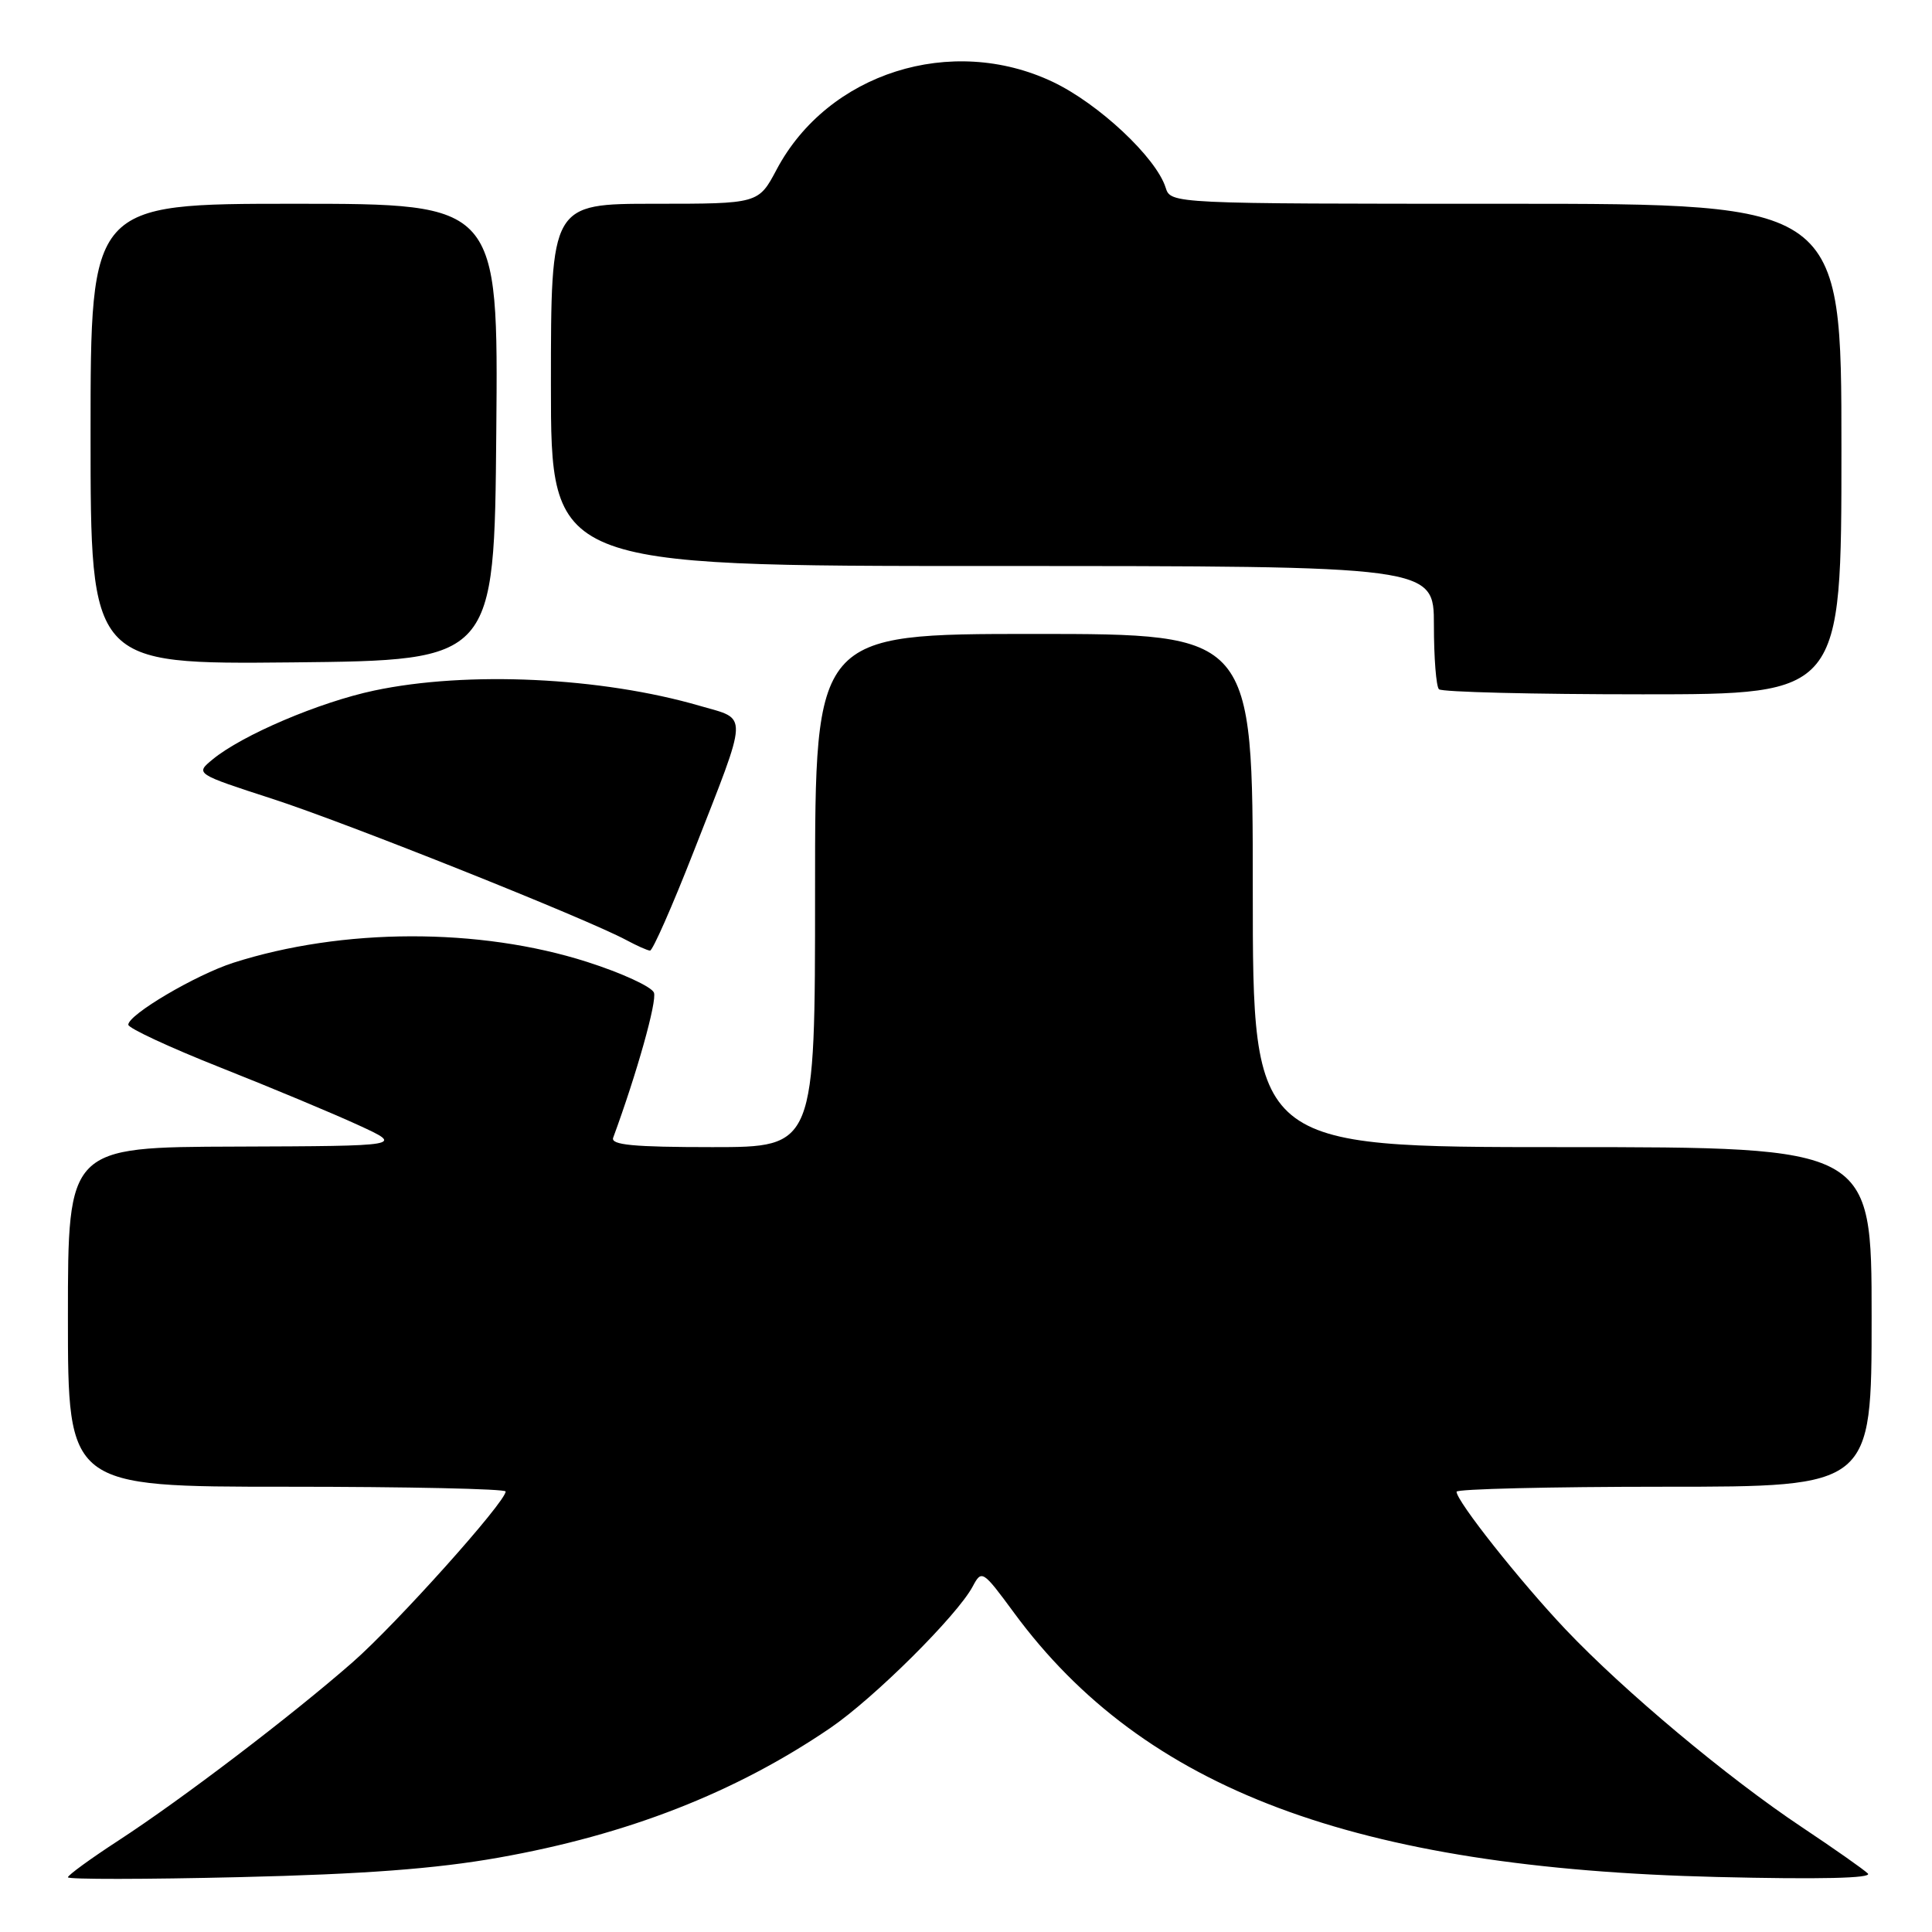 <?xml version="1.0" encoding="UTF-8" standalone="no"?>
<!DOCTYPE svg PUBLIC "-//W3C//DTD SVG 1.1//EN" "http://www.w3.org/Graphics/SVG/1.1/DTD/svg11.dtd" >
<svg xmlns="http://www.w3.org/2000/svg" xmlns:xlink="http://www.w3.org/1999/xlink" version="1.1" viewBox="0 0 256 256">
 <g >
 <path fill="currentColor"
d=" M 66.05 246.15 C 83.15 243.12 97.43 237.54 110.00 228.98 C 115.81 225.02 126.83 214.07 128.89 210.21 C 130.08 207.98 130.21 208.06 134.37 213.71 C 151.57 237.08 179.43 247.55 227.50 248.71 C 241.12 249.04 248.15 248.88 247.50 248.25 C 246.95 247.71 243.02 244.95 238.76 242.11 C 228.84 235.50 215.18 224.06 207.44 215.90 C 201.40 209.52 193.00 198.91 193.00 197.66 C 193.00 197.30 205.38 197.00 220.50 197.00 C 248.00 197.00 248.00 197.00 248.00 174.50 C 248.00 152.00 248.00 152.00 207.00 152.00 C 166.00 152.00 166.00 152.00 166.00 118.00 C 166.00 84.00 166.00 84.00 137.00 84.00 C 108.00 84.00 108.00 84.00 108.00 118.00 C 108.00 152.00 108.00 152.00 94.39 152.00 C 83.93 152.00 80.89 151.71 81.25 150.75 C 84.38 142.25 87.08 132.64 86.65 131.53 C 86.35 130.75 82.37 128.92 77.80 127.46 C 63.52 122.89 45.37 122.94 30.89 127.58 C 25.91 129.19 17.00 134.44 17.00 135.78 C 17.00 136.24 22.51 138.80 29.25 141.47 C 35.99 144.14 44.20 147.57 47.50 149.09 C 53.50 151.85 53.50 151.85 31.25 151.93 C 9.00 152.00 9.00 152.00 9.00 174.50 C 9.00 197.00 9.00 197.00 38.00 197.00 C 53.95 197.00 67.00 197.28 67.00 197.63 C 67.00 199.02 52.55 215.15 46.73 220.25 C 38.60 227.37 24.15 238.37 15.71 243.87 C 12.02 246.27 9.00 248.47 9.00 248.75 C 9.00 249.04 19.24 249.03 31.75 248.73 C 48.21 248.34 57.69 247.63 66.05 246.15 Z  M 91.89 112.90 C 99.27 94.04 99.21 95.41 92.74 93.53 C 79.65 89.72 61.91 88.89 49.59 91.50 C 42.32 93.04 32.10 97.39 28.18 100.62 C 25.86 102.53 25.86 102.53 36.18 105.88 C 46.01 109.07 77.70 121.72 83.00 124.57 C 84.38 125.31 85.78 125.94 86.13 125.96 C 86.48 125.98 89.07 120.10 91.89 112.90 Z  M 244.00 59.50 C 244.00 27.00 244.00 27.00 199.57 27.00 C 155.13 27.00 155.13 27.00 154.45 24.85 C 153.18 20.86 145.58 13.74 139.50 10.85 C 126.07 4.48 109.70 9.67 102.91 22.46 C 100.50 27.00 100.50 27.00 86.75 27.00 C 73.00 27.00 73.00 27.00 73.00 51.00 C 73.00 75.00 73.00 75.00 131.50 75.00 C 190.00 75.00 190.00 75.00 190.00 82.83 C 190.00 87.14 190.30 90.97 190.67 91.33 C 191.03 91.70 203.18 92.00 217.67 92.00 C 244.00 92.00 244.00 92.00 244.00 59.50 Z  M 65.76 57.25 C 66.03 27.00 66.03 27.00 39.01 27.00 C 12.00 27.00 12.00 27.00 12.00 57.52 C 12.00 88.03 12.00 88.03 38.75 87.77 C 65.50 87.50 65.50 87.50 65.76 57.25 Z "/>
</g>
</svg>